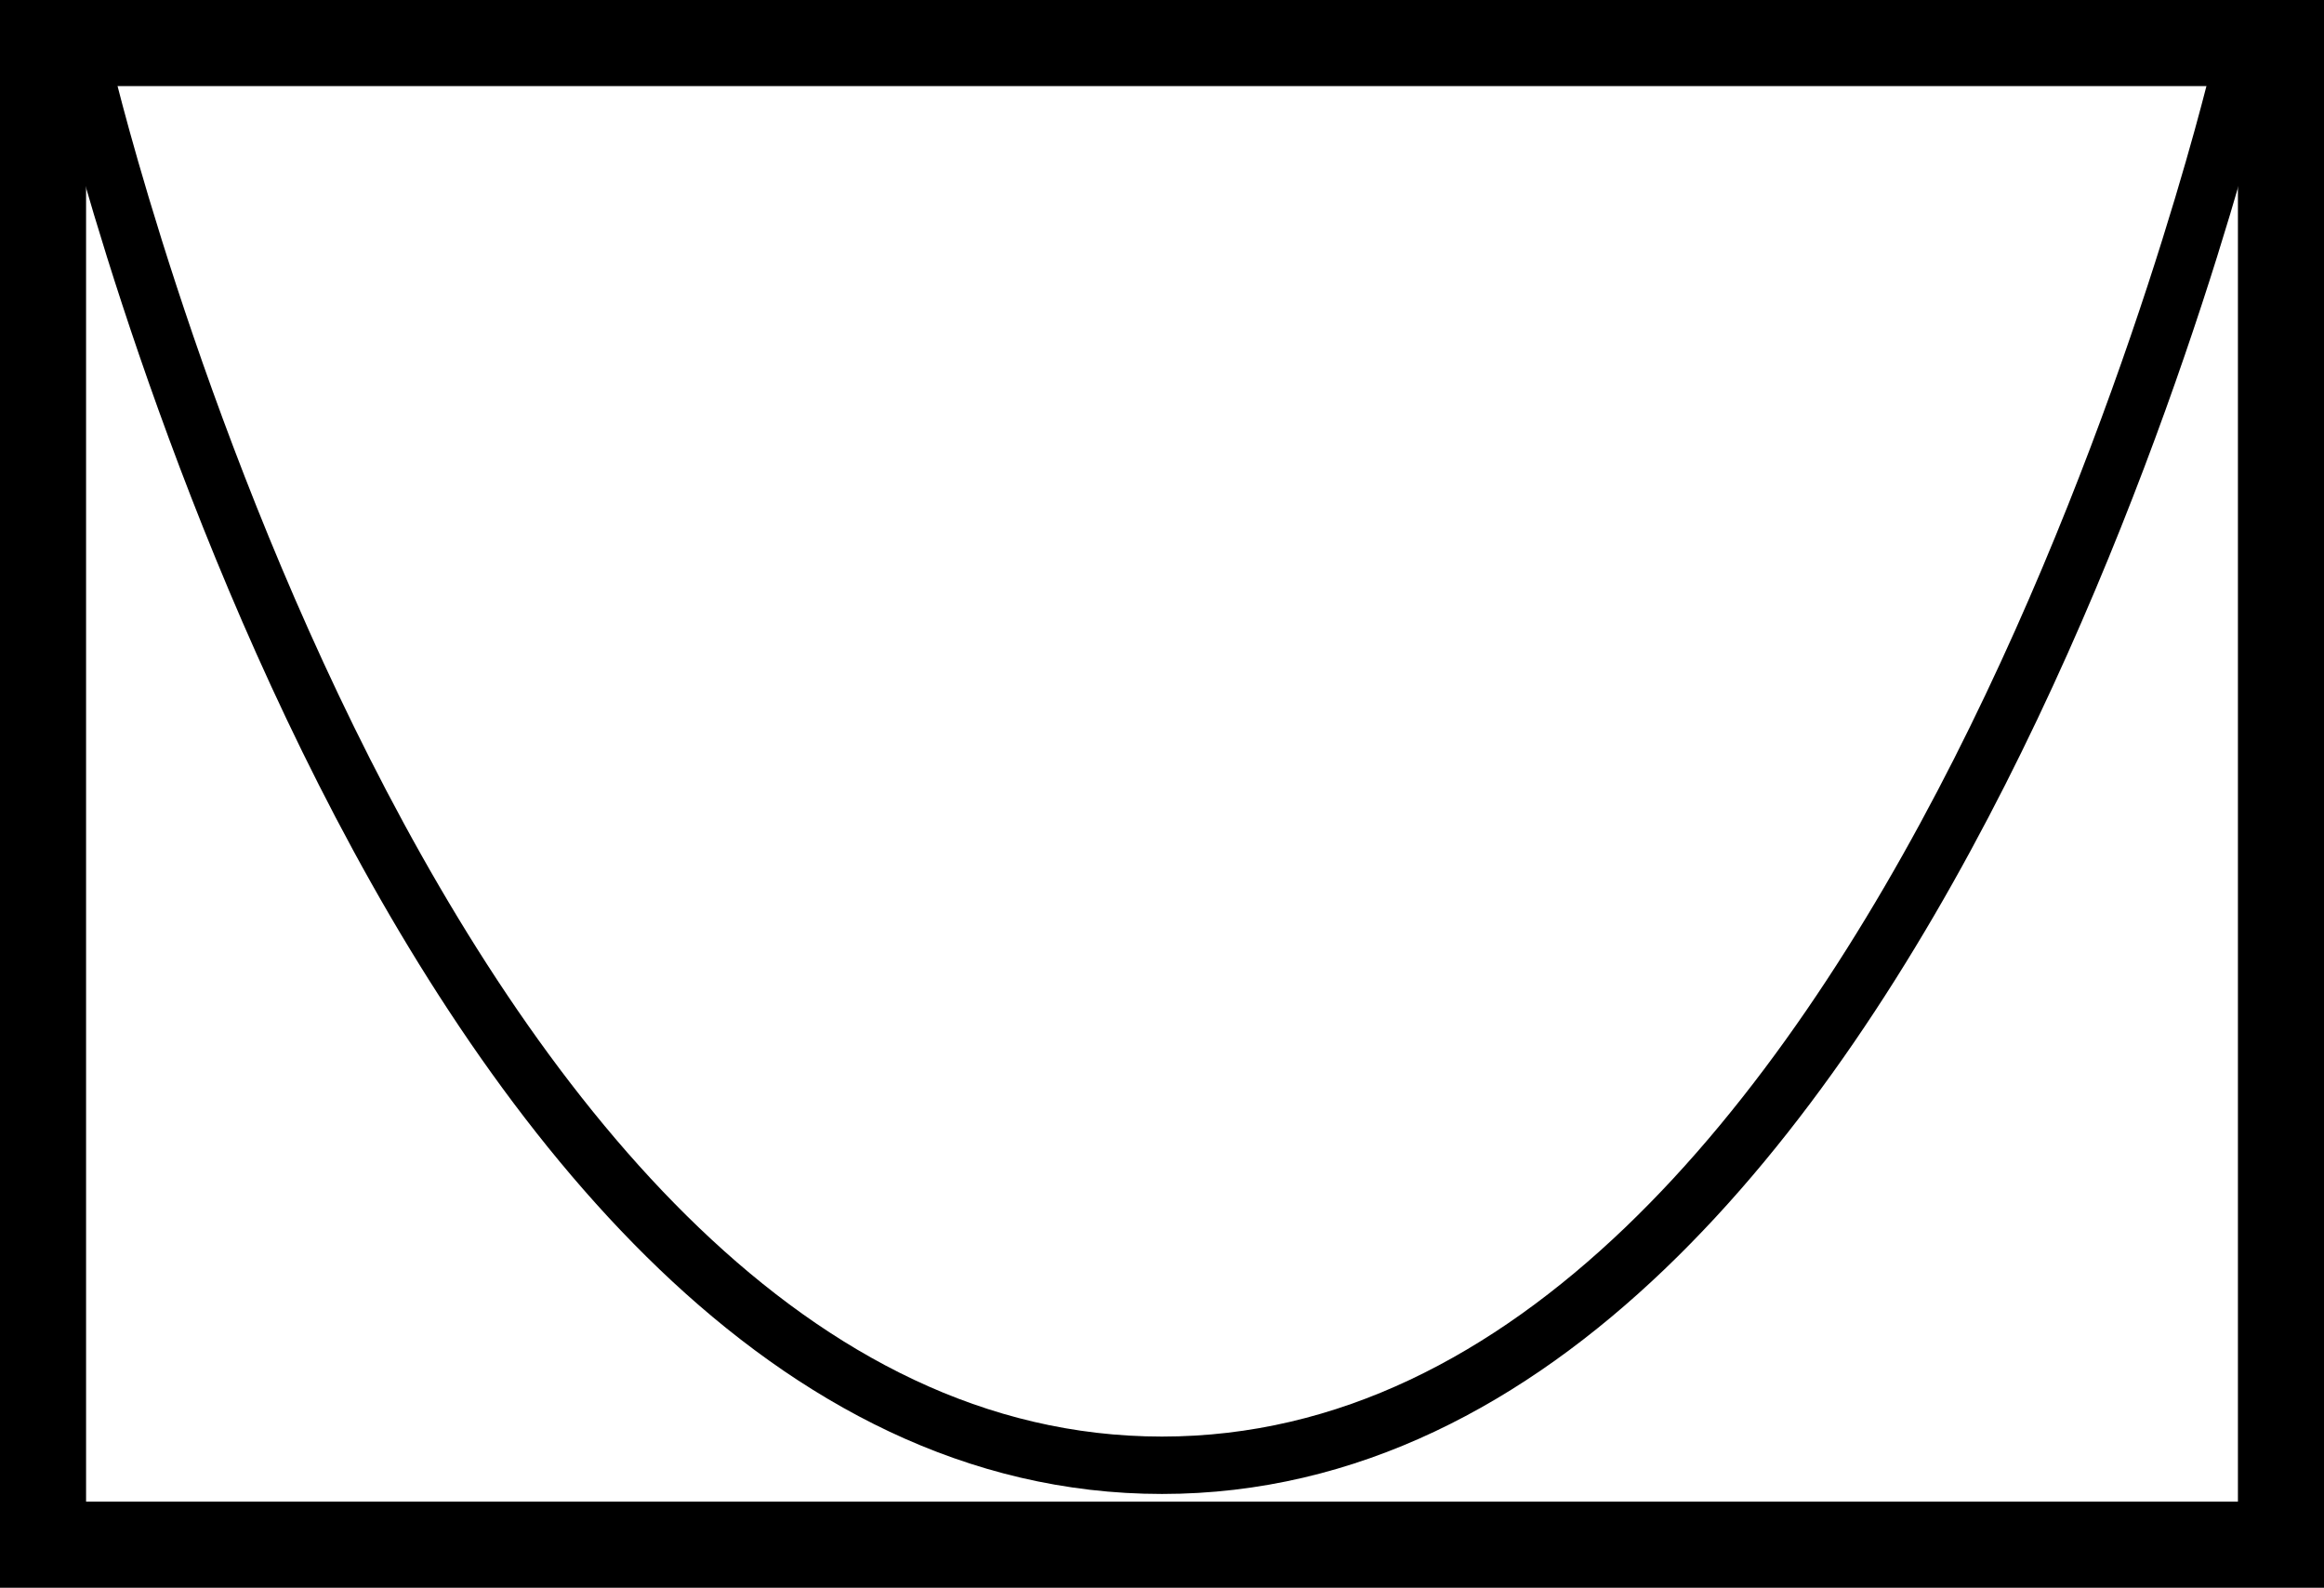 <?xml version="1.0" encoding="UTF-8" standalone="no"?>
<svg
   data-bbox="0 0 81 55.33"
   viewBox="0 0 81 55.33"
   data-type="ugc"
   version="1.1"
   id="svg2"
   sodipodi:docname="k-at-missile.svg"
   inkscape:version="1.4 (86a8ad7, 2024-10-11)"
   xmlns:inkscape="http://www.inkscape.org/namespaces/inkscape"
   xmlns:sodipodi="http://sodipodi.sourceforge.net/DTD/sodipodi-0.dtd"
   xmlns="http://www.w3.org/2000/svg"
   xmlns:svg="http://www.w3.org/2000/svg">
  <defs
     id="defs2" />
  <sodipodi:namedview
     id="namedview2"
     pagecolor="#505050"
     bordercolor="#eeeeee"
     borderopacity="1"
     inkscape:showpageshadow="0"
     inkscape:pageopacity="0"
     inkscape:pagecheckerboard="0"
     inkscape:deskcolor="#505050"
     inkscape:zoom="9.8787913"
     inkscape:cx="41.60428"
     inkscape:cy="32.342013"
     inkscape:window-width="1920"
     inkscape:window-height="991"
     inkscape:window-x="-9"
     inkscape:window-y="-9"
     inkscape:window-maximized="1"
     inkscape:current-layer="g2" />
  <g
     id="g2">
    <path
       d="M78 3v49.33H3V3h75m3-3H0v55.33h81V0Z"
       id="path1" />
    <path
       d="m 78,2.732 c 0,0 -11.51,48.33 -37.5,48.33 -25.99,0 -37.5,-48.33 -37.5,-48.33"
       fill="none"
       stroke="#000000"
       stroke-miterlimit="10"
       stroke-width="2"
       id="path2"
       sodipodi:nodetypes="csc" />
  </g>
</svg>
